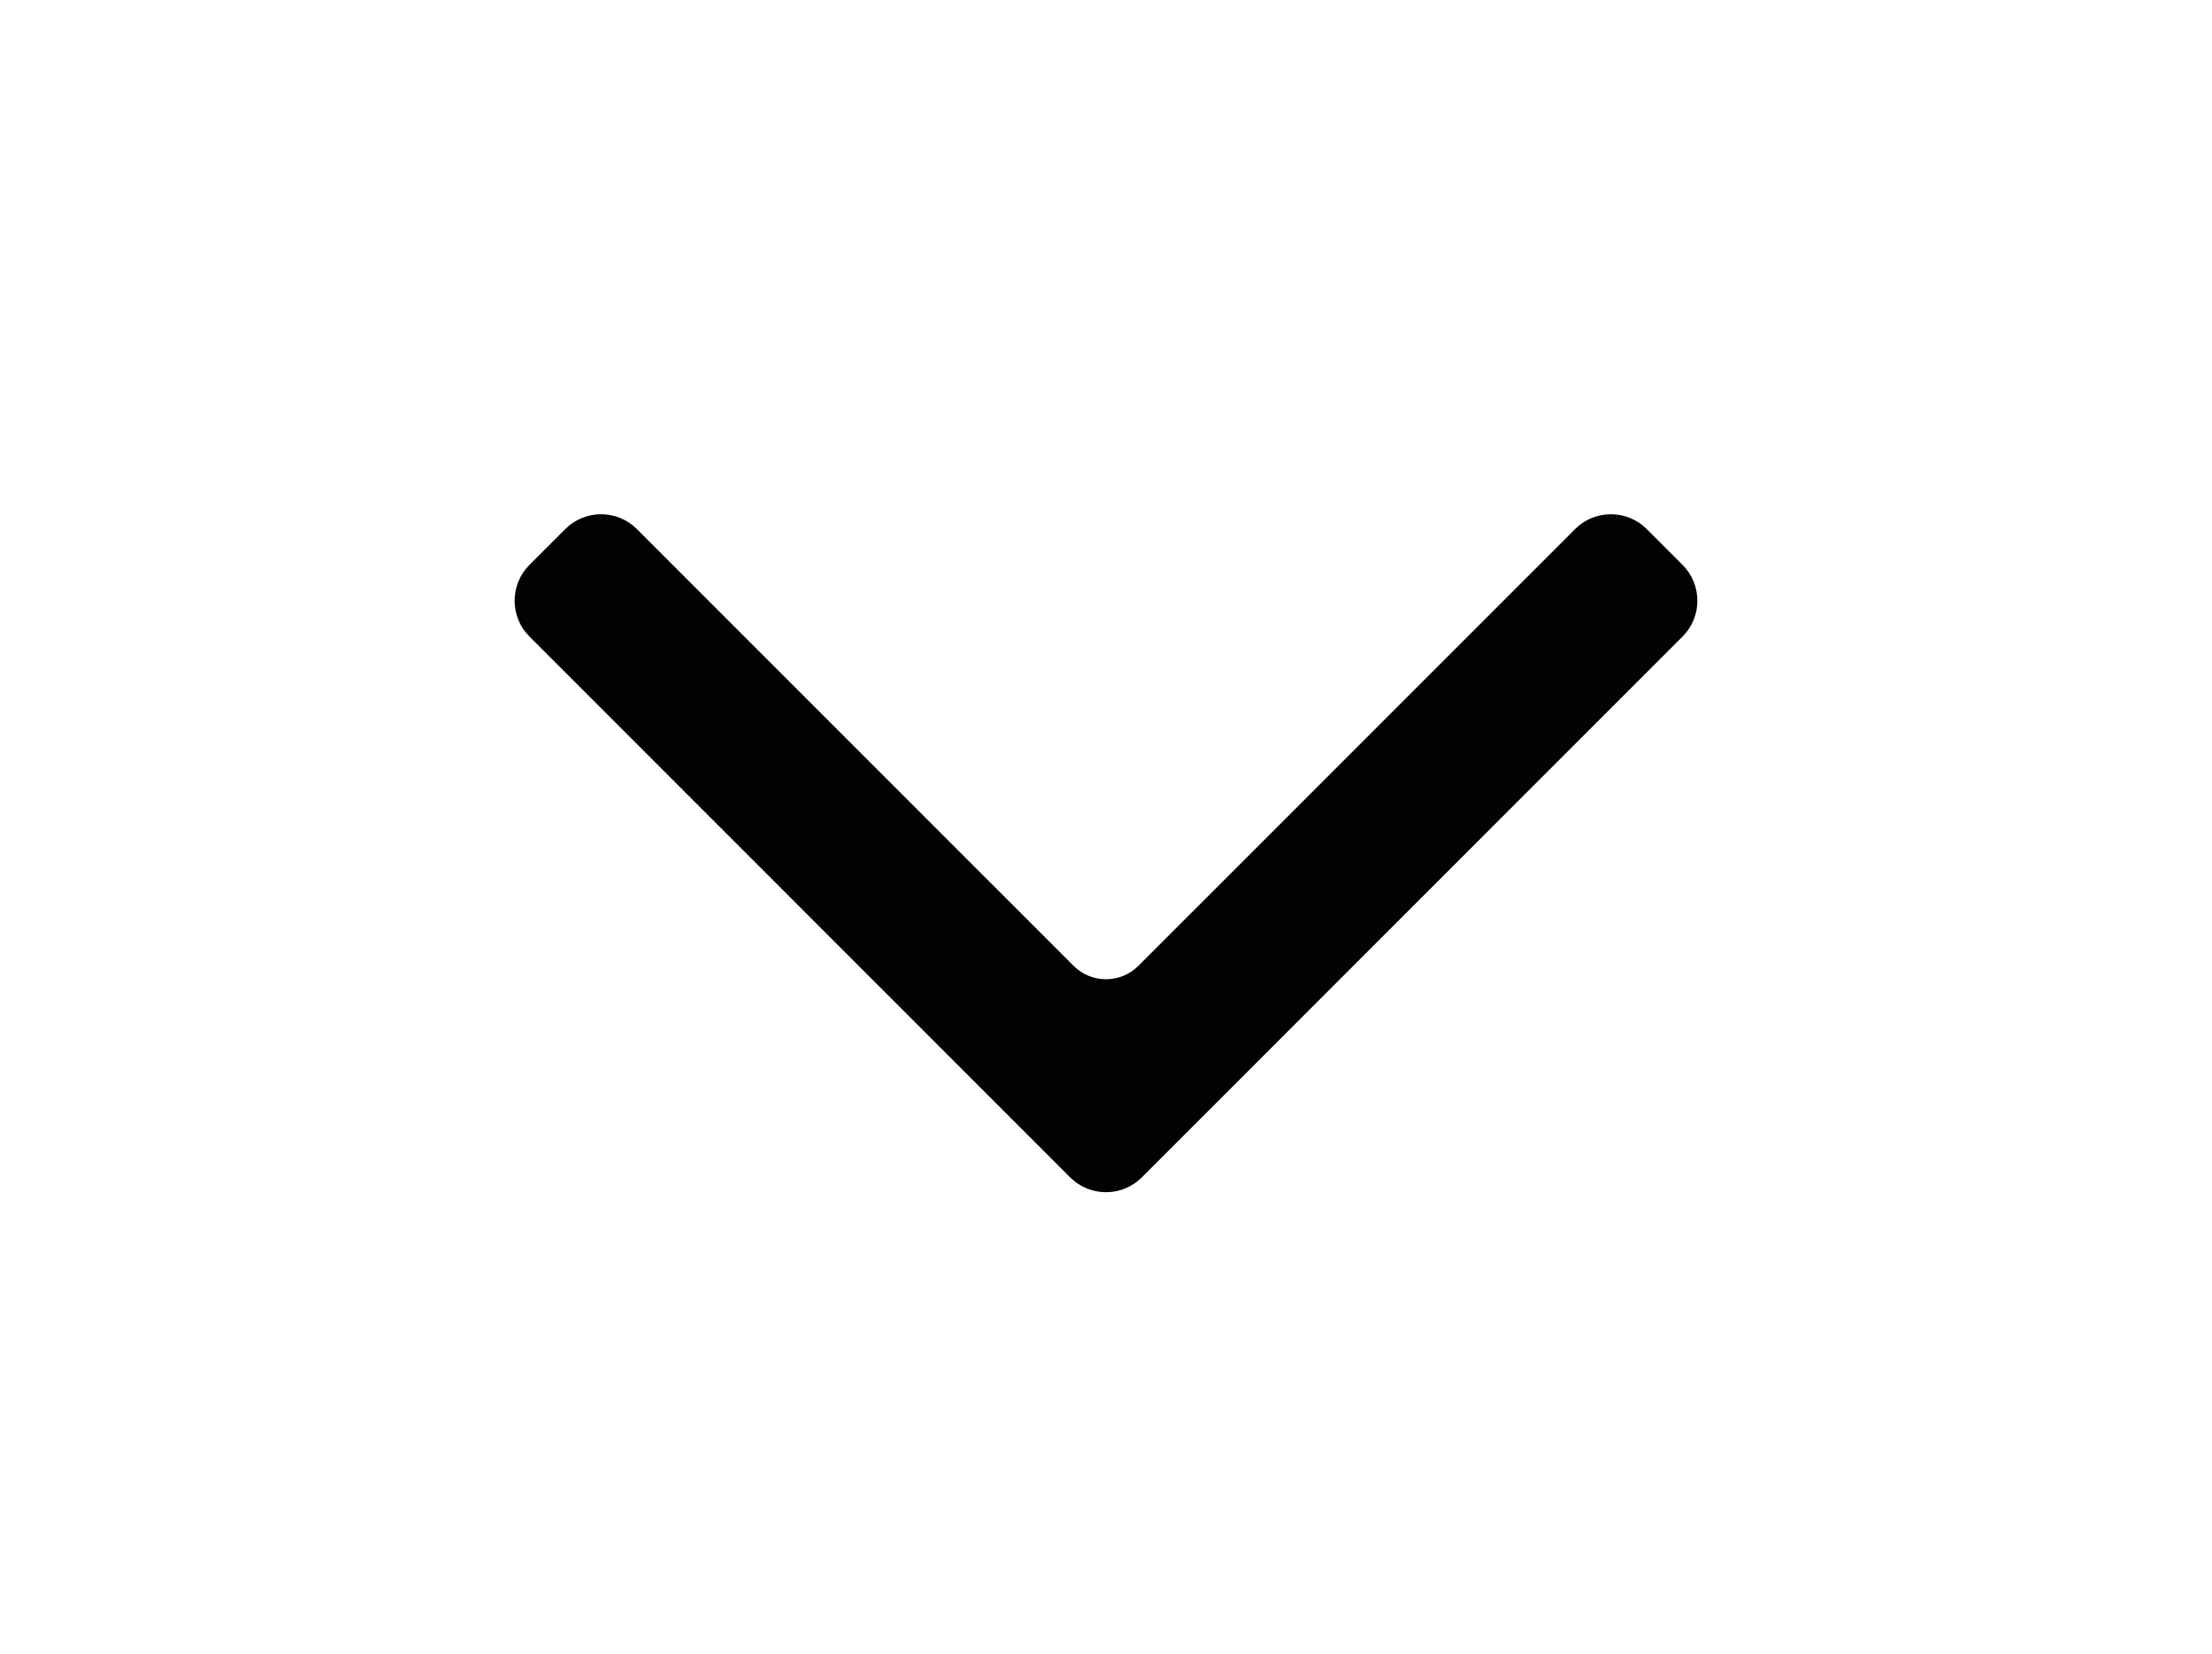 <?xml version="1.0" encoding="utf-8"?>
<!-- Generator: Adobe Illustrator 16.0.0, SVG Export Plug-In . SVG Version: 6.00 Build 0)  -->
<!DOCTYPE svg PUBLIC "-//W3C//DTD SVG 1.1//EN" "http://www.w3.org/Graphics/SVG/1.1/DTD/svg11.dtd">
<svg version="1.1" id="Capa_1" xmlns="http://www.w3.org/2000/svg" xmlns:xlink="http://www.w3.org/1999/xlink" x="0px" y="0px"
	 width="459.5px" height="343.5px" viewBox="0 0 459.5 343.5" enable-background="new 0 0 459.5 343.5" xml:space="preserve">
<g>
	<g>
		<g>
			<path fill="#010202" d="M236.821,236.991c-3.89,3.889-10.253,3.889-14.143,0L117.525,131.831c-3.89-3.889-3.89-10.253,0-14.143
				l0.266-0.266c3.89-3.889,10.253-3.889,14.143,0l90.745,90.744c3.89,3.889,10.253,3.889,14.143,0l90.742-90.743
				c3.89-3.889,10.254-3.89,14.144-0.002l0.27,0.27c3.891,3.888,3.892,10.251,0.002,14.141L236.821,236.991z"/>
			<path fill="none" stroke="#010202" stroke-linecap="round" stroke-linejoin="round" stroke-miterlimit="10" d="M236.821,236.991
				c-3.89,3.889-10.253,3.889-14.143,0L117.525,131.831c-3.89-3.889-3.89-10.253,0-14.143l0.266-0.266
				c3.89-3.889,10.253-3.889,14.143,0l90.745,90.744c3.89,3.889,10.253,3.889,14.143,0l90.742-90.743
				c3.89-3.889,10.254-3.89,14.144-0.002l0.27,0.27c3.891,3.888,3.892,10.251,0.002,14.141L236.821,236.991z"/>
		</g>
		<g>
			<path fill="#010202" d="M349.179,117.696c3.89,3.889,3.89,10.253,0,14.142L236.821,244.195c-3.89,3.889-10.253,3.889-14.143,0
				L110.321,131.838c-3.89-3.889-3.89-10.253-0.001-14.143l7.472-7.472c3.889-3.89,10.252-3.89,14.142-0.001l90.745,90.739
				c3.89,3.889,10.253,3.889,14.143,0l90.742-90.739c3.89-3.889,10.253-3.889,14.143,0L349.179,117.696z M131.934,124.631
				c-3.89-3.889-8.692-5.449-10.674-3.467s-0.421,6.786,3.469,10.674l97.95,97.947c3.89,3.889,10.253,3.889,14.143,0l97.949-97.947
				c3.89-3.889,5.45-8.692,3.468-10.674s-6.785-0.421-10.675,3.467l-90.742,90.742c-3.89,3.889-10.253,3.889-14.143,0
				L131.934,124.631z"/>
			<path fill="none" stroke="#010202" stroke-linecap="round" stroke-linejoin="round" stroke-miterlimit="10" d="M349.179,117.696
				c3.89,3.889,3.89,10.253,0,14.142L236.821,244.195c-3.89,3.889-10.253,3.889-14.143,0L110.321,131.838
				c-3.89-3.889-3.89-10.253-0.001-14.143l7.472-7.472c3.889-3.89,10.252-3.89,14.142-0.001l90.745,90.739
				c3.89,3.889,10.253,3.889,14.143,0l90.742-90.739c3.89-3.889,10.253-3.889,14.143,0L349.179,117.696z M131.934,124.631
				c-3.89-3.889-8.692-5.449-10.674-3.467s-0.421,6.786,3.469,10.674l97.95,97.947c3.89,3.889,10.253,3.889,14.143,0l97.949-97.947
				c3.89-3.889,5.45-8.692,3.468-10.674s-6.785-0.421-10.675,3.467l-90.742,90.742c-3.89,3.889-10.253,3.889-14.143,0
				L131.934,124.631z"/>
		</g>
	</g>
</g>
</svg>
